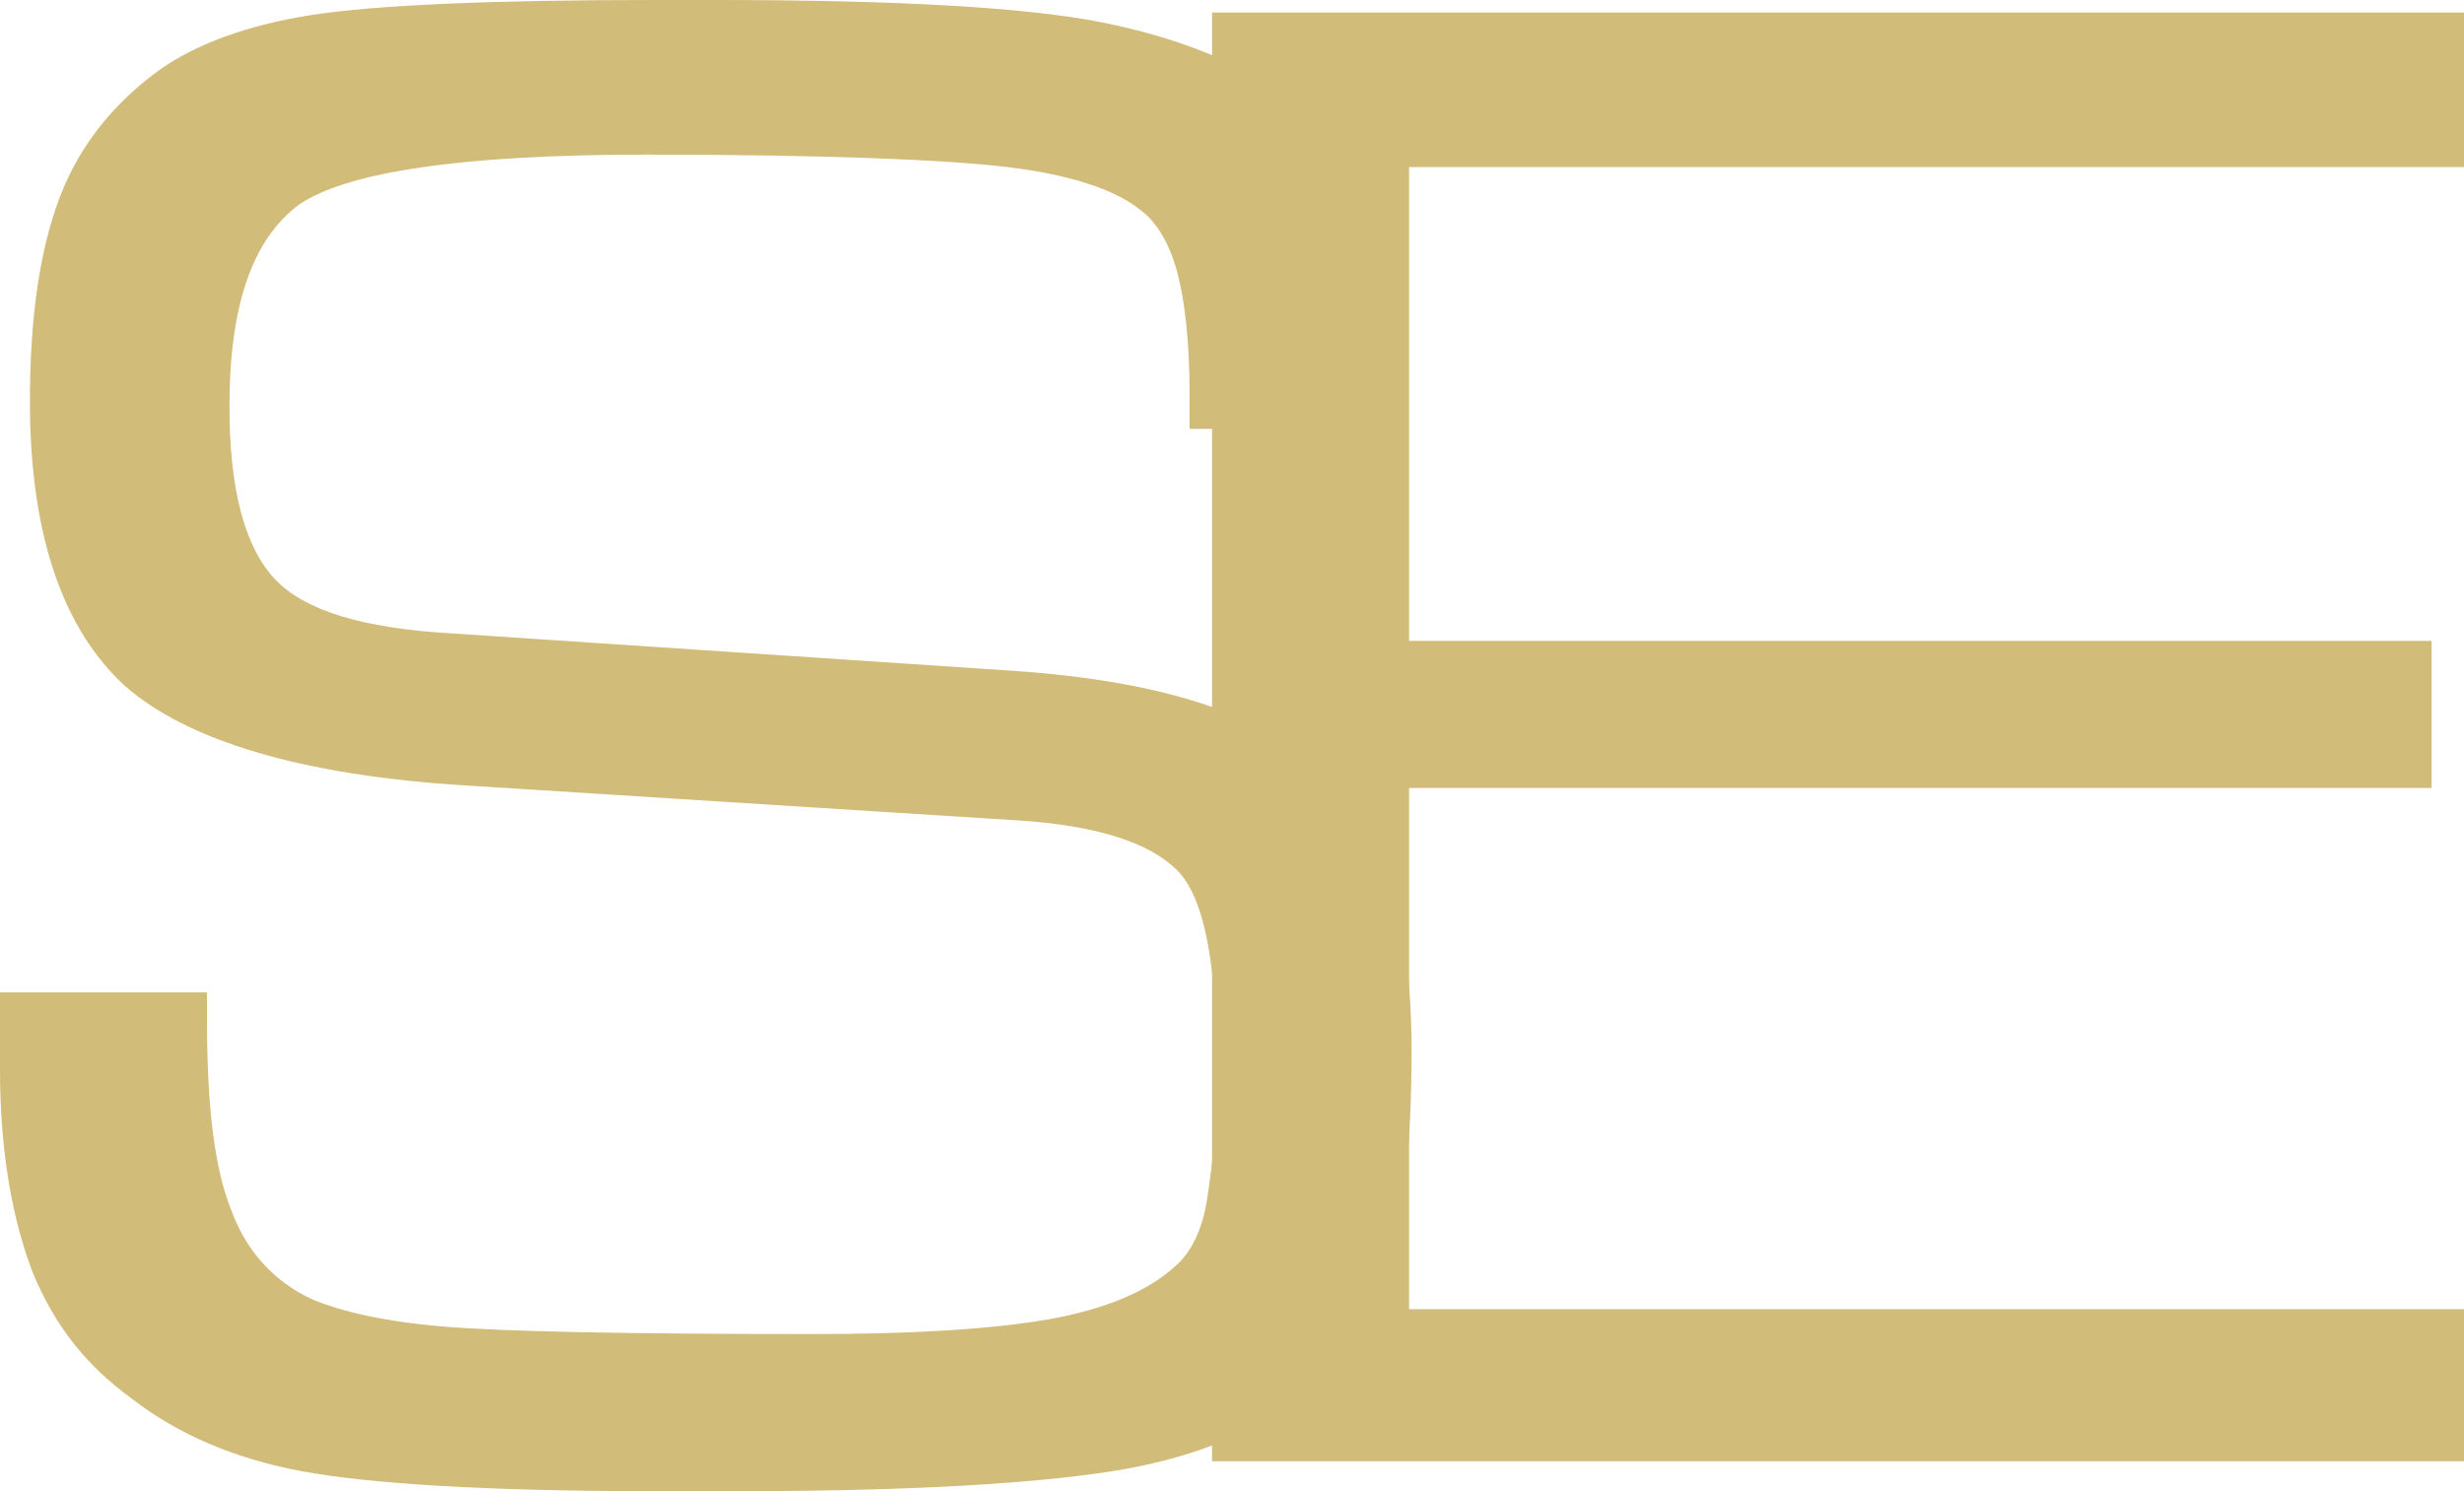 <?xml version="1.0" encoding="utf-8"?>
<!-- Generator: Adobe Illustrator 19.2.0, SVG Export Plug-In . SVG Version: 6.00 Build 0)  -->
<svg version="1.1" id="Слой_1" xmlns="http://www.w3.org/2000/svg" xmlns:xlink="http://www.w3.org/1999/xlink" x="0px" y="0px"
	 viewBox="0 0 98.8 59.8" style="enable-background:new 0 0 98.8 59.8;" xml:space="preserve">
<style type="text/css">
	.st0{display:none;}
	.st1{fill:#D2BC7A;}
</style>
<g id="Layer_1" class="st0">
</g>
<g id="Layer_2">
	<g>
		<g>
			<g>
				<path class="st1" d="M0.3,39.8h8v1.1c0,3.5,0.3,6,1,7.7c0.6,1.6,1.7,2.8,3.2,3.5c1.2,0.5,2.9,0.9,5.3,1.1s7.4,0.3,14.8,0.3
					c4.1,0,7.2-0.2,9.5-0.6c2.2-0.4,3.9-1.1,5-2.1c0.6-0.5,1.1-1.4,1.3-2.7s0.4-2.9,0.4-5.1c0-4.3-0.5-7-1.6-8.1s-3.2-1.8-6.4-2
					l-22.1-1.4c-6.6-0.4-11.2-1.8-13.7-4c-2.5-2.3-3.8-6.1-3.8-11.4c0-3.4,0.4-6.1,1.2-8.2c0.8-2.1,2.2-3.8,4-5.1
					c1.4-1,3.5-1.8,6.1-2.2C15.1,0.2,19.7,0,26.2,0h2.5C36,0,41.2,0.3,44.2,0.9s5.5,1.6,7.5,3c1.4,0.9,2.4,2.3,3.1,4s1,3.9,1,6.5
					c0,0.8,0,1.3,0,1.7c0,0.4,0,0.8-0.1,1.1h-8v-1.4c0-2.1-0.2-3.8-0.5-4.9s-0.8-2-1.5-2.5c-1-0.8-2.8-1.4-5.3-1.7
					C37.9,6.4,33,6.2,25.9,6.2c-7.4,0-12,0.7-13.9,2c-1.9,1.4-2.8,4.1-2.8,8.1c0,3.3,0.6,5.6,1.8,6.9c1.2,1.3,3.6,2,7.1,2.2
					l22.5,1.5c5.9,0.4,10,1.7,12.4,4c2.4,2.2,3.6,5.9,3.6,11.2c0,3.8-0.3,6.7-0.9,8.6s-1.6,3.5-3,4.8c-1.7,1.6-4.1,2.7-7,3.3
					c-2.9,0.6-8.3,1-16,1h-3.6c-6.6,0-11.3-0.3-14-0.8s-5-1.5-6.8-2.9c-1.8-1.3-3.1-2.9-4-5.1C0.5,48.9,0,46.2,0,42.9v-3.1H0.3z"/>
			</g>
		</g>
		<g>
			<g>
				<path class="st1" d="M48.6,58.7V0.5h50.2v6.2H56.5v19h41v5.9h-41v20.9h42.3v6.1H48.6V58.7z"/>
			</g>
		</g>
	</g>
</g>
</svg>
